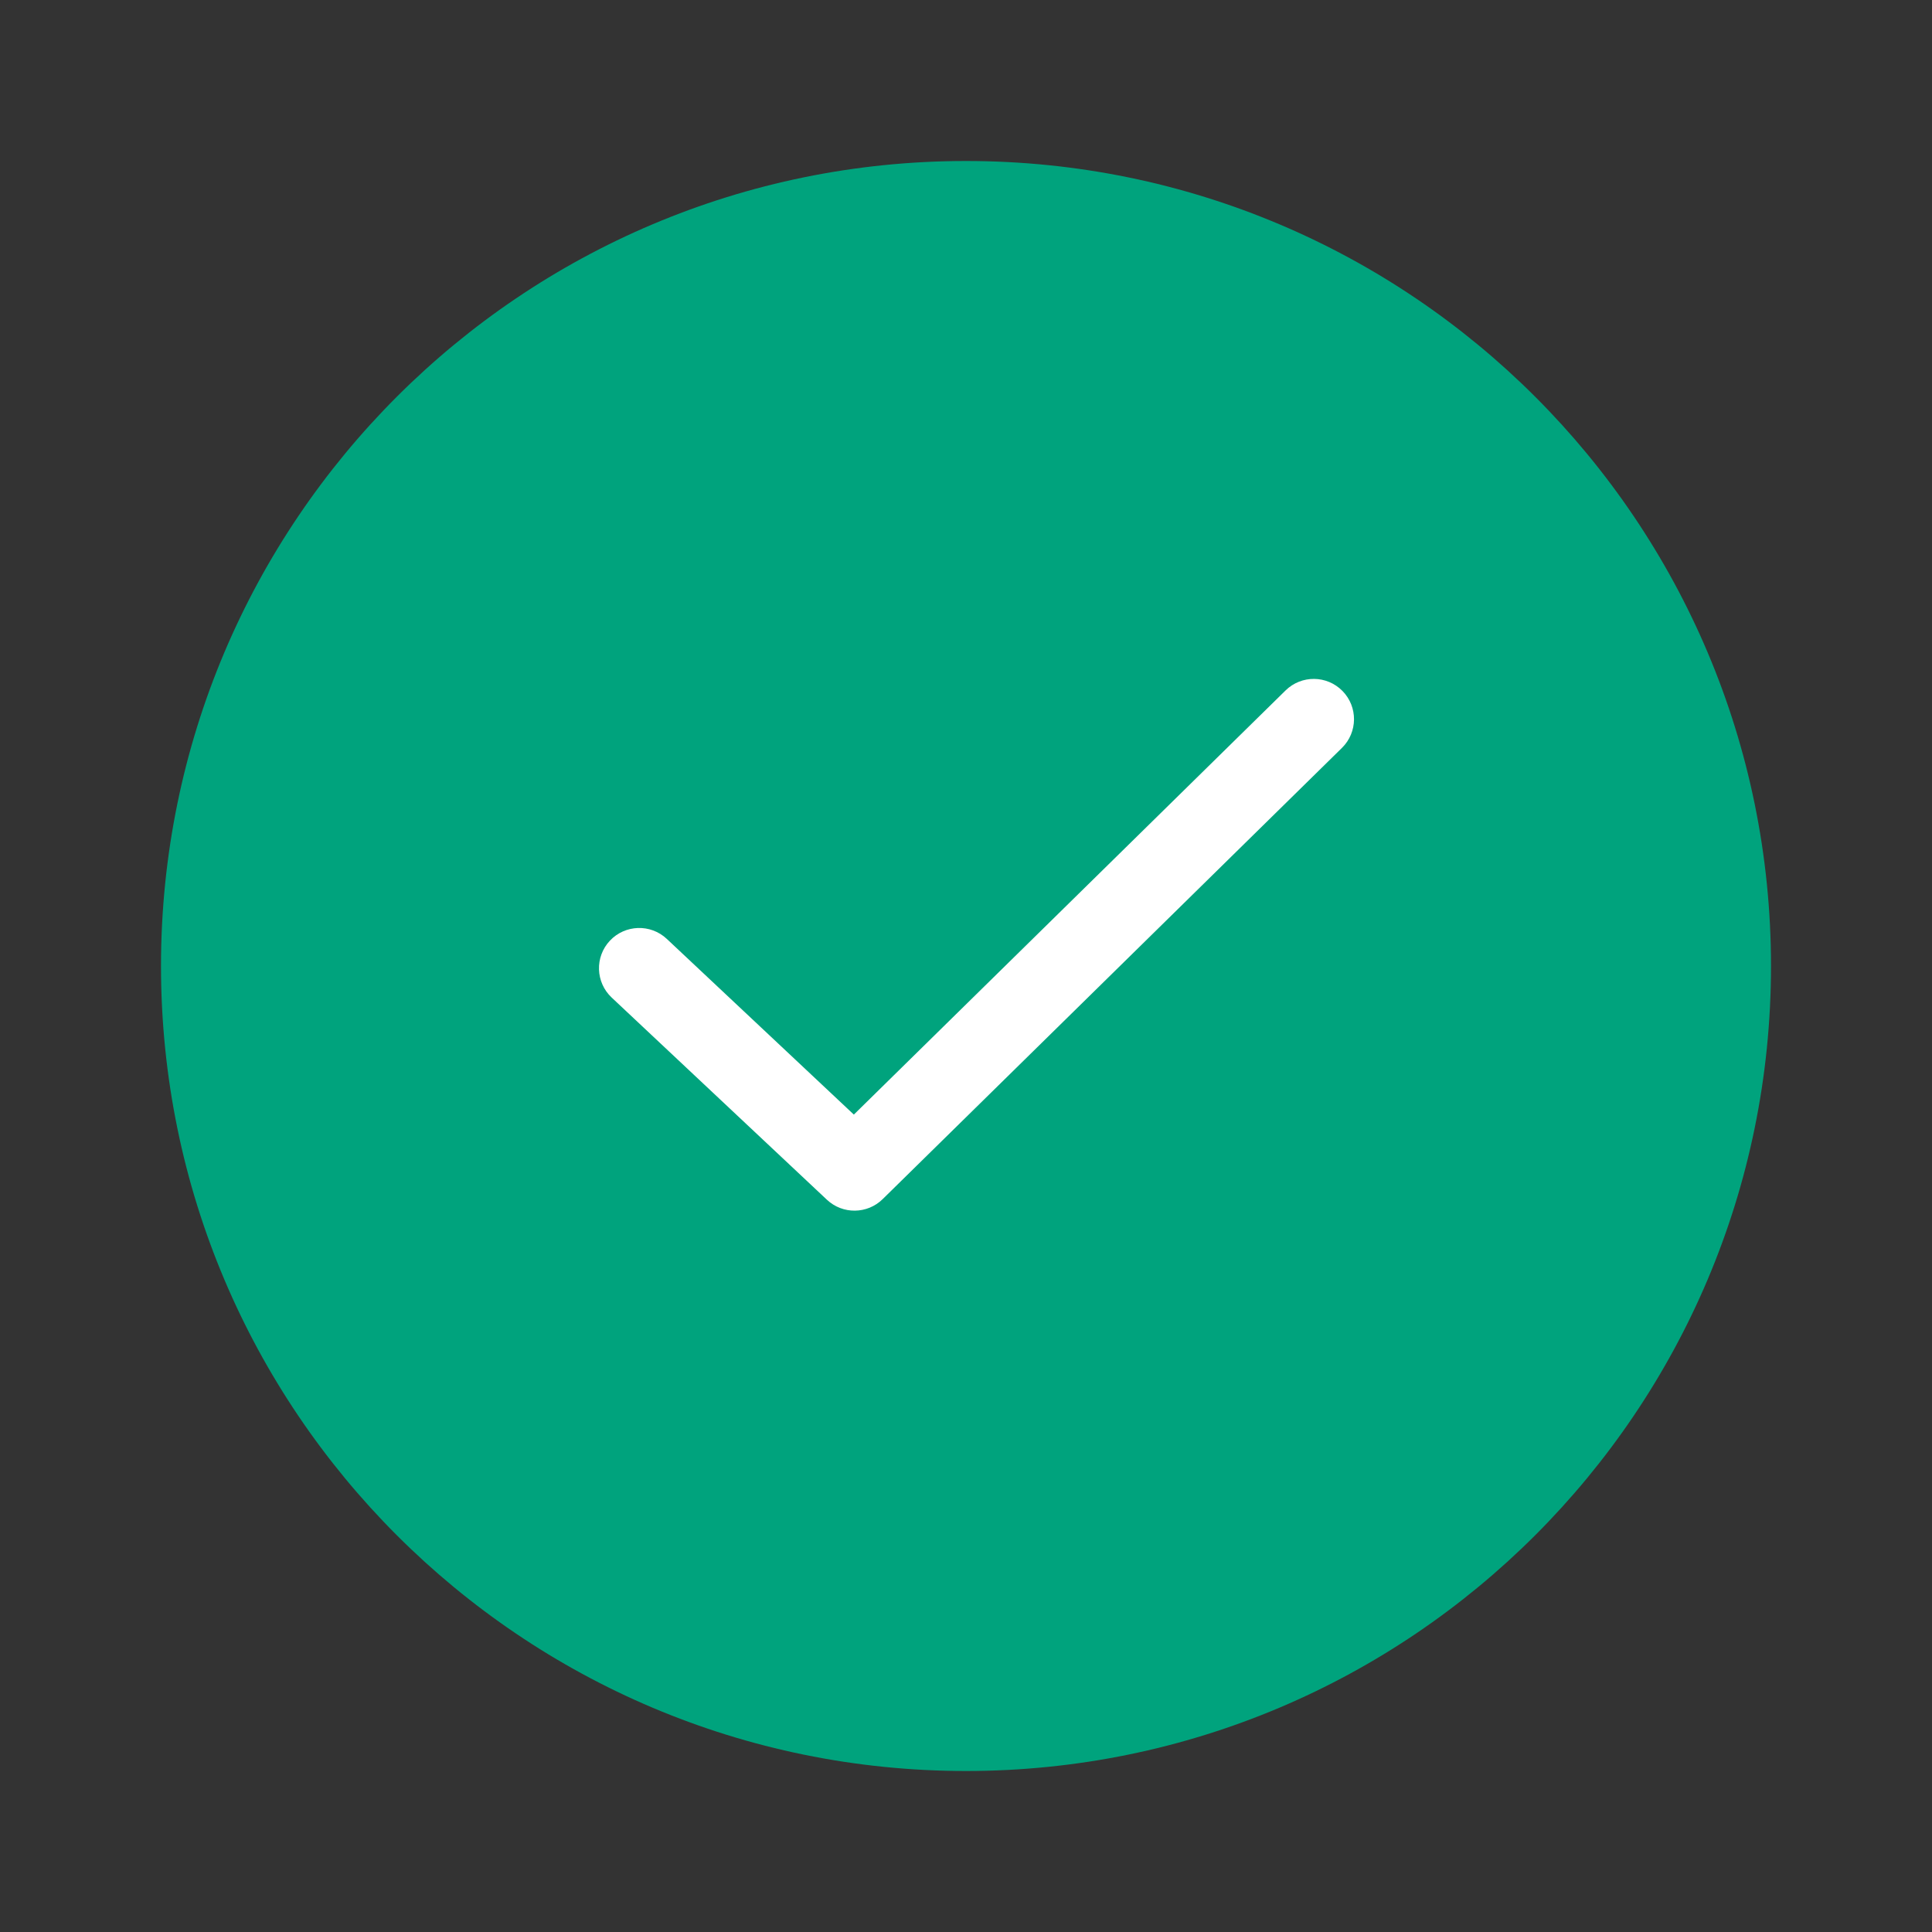 <svg width="180" height="180" viewBox="0 0 180 180" fill="none" xmlns="http://www.w3.org/2000/svg">
<rect x="0" y="0" width="180" height="180" fill="#333333" stroke="none"/>
<g id="success 1">
<path id="Vector" d="M90 165C131.421 165 165 131.421 165 90C165 48.579 131.421 15 90 15C48.579 15 15 48.579 15 90C15 131.421 48.579 165 90 165Z" fill="#00A37D"/>
<path id="Vector_2" fill-rule="evenodd" clip-rule="evenodd" d="M125.074 64.375C126.526 65.852 126.505 68.226 125.028 69.678L82.237 111.719C80.802 113.129 78.508 113.155 77.042 111.777L56.989 92.941C55.479 91.523 55.405 89.15 56.823 87.641C58.241 86.131 60.614 86.057 62.123 87.474L79.551 103.844L119.772 64.328C121.249 62.876 123.623 62.897 125.074 64.375Z" fill="white"/>
</g>
</svg>
